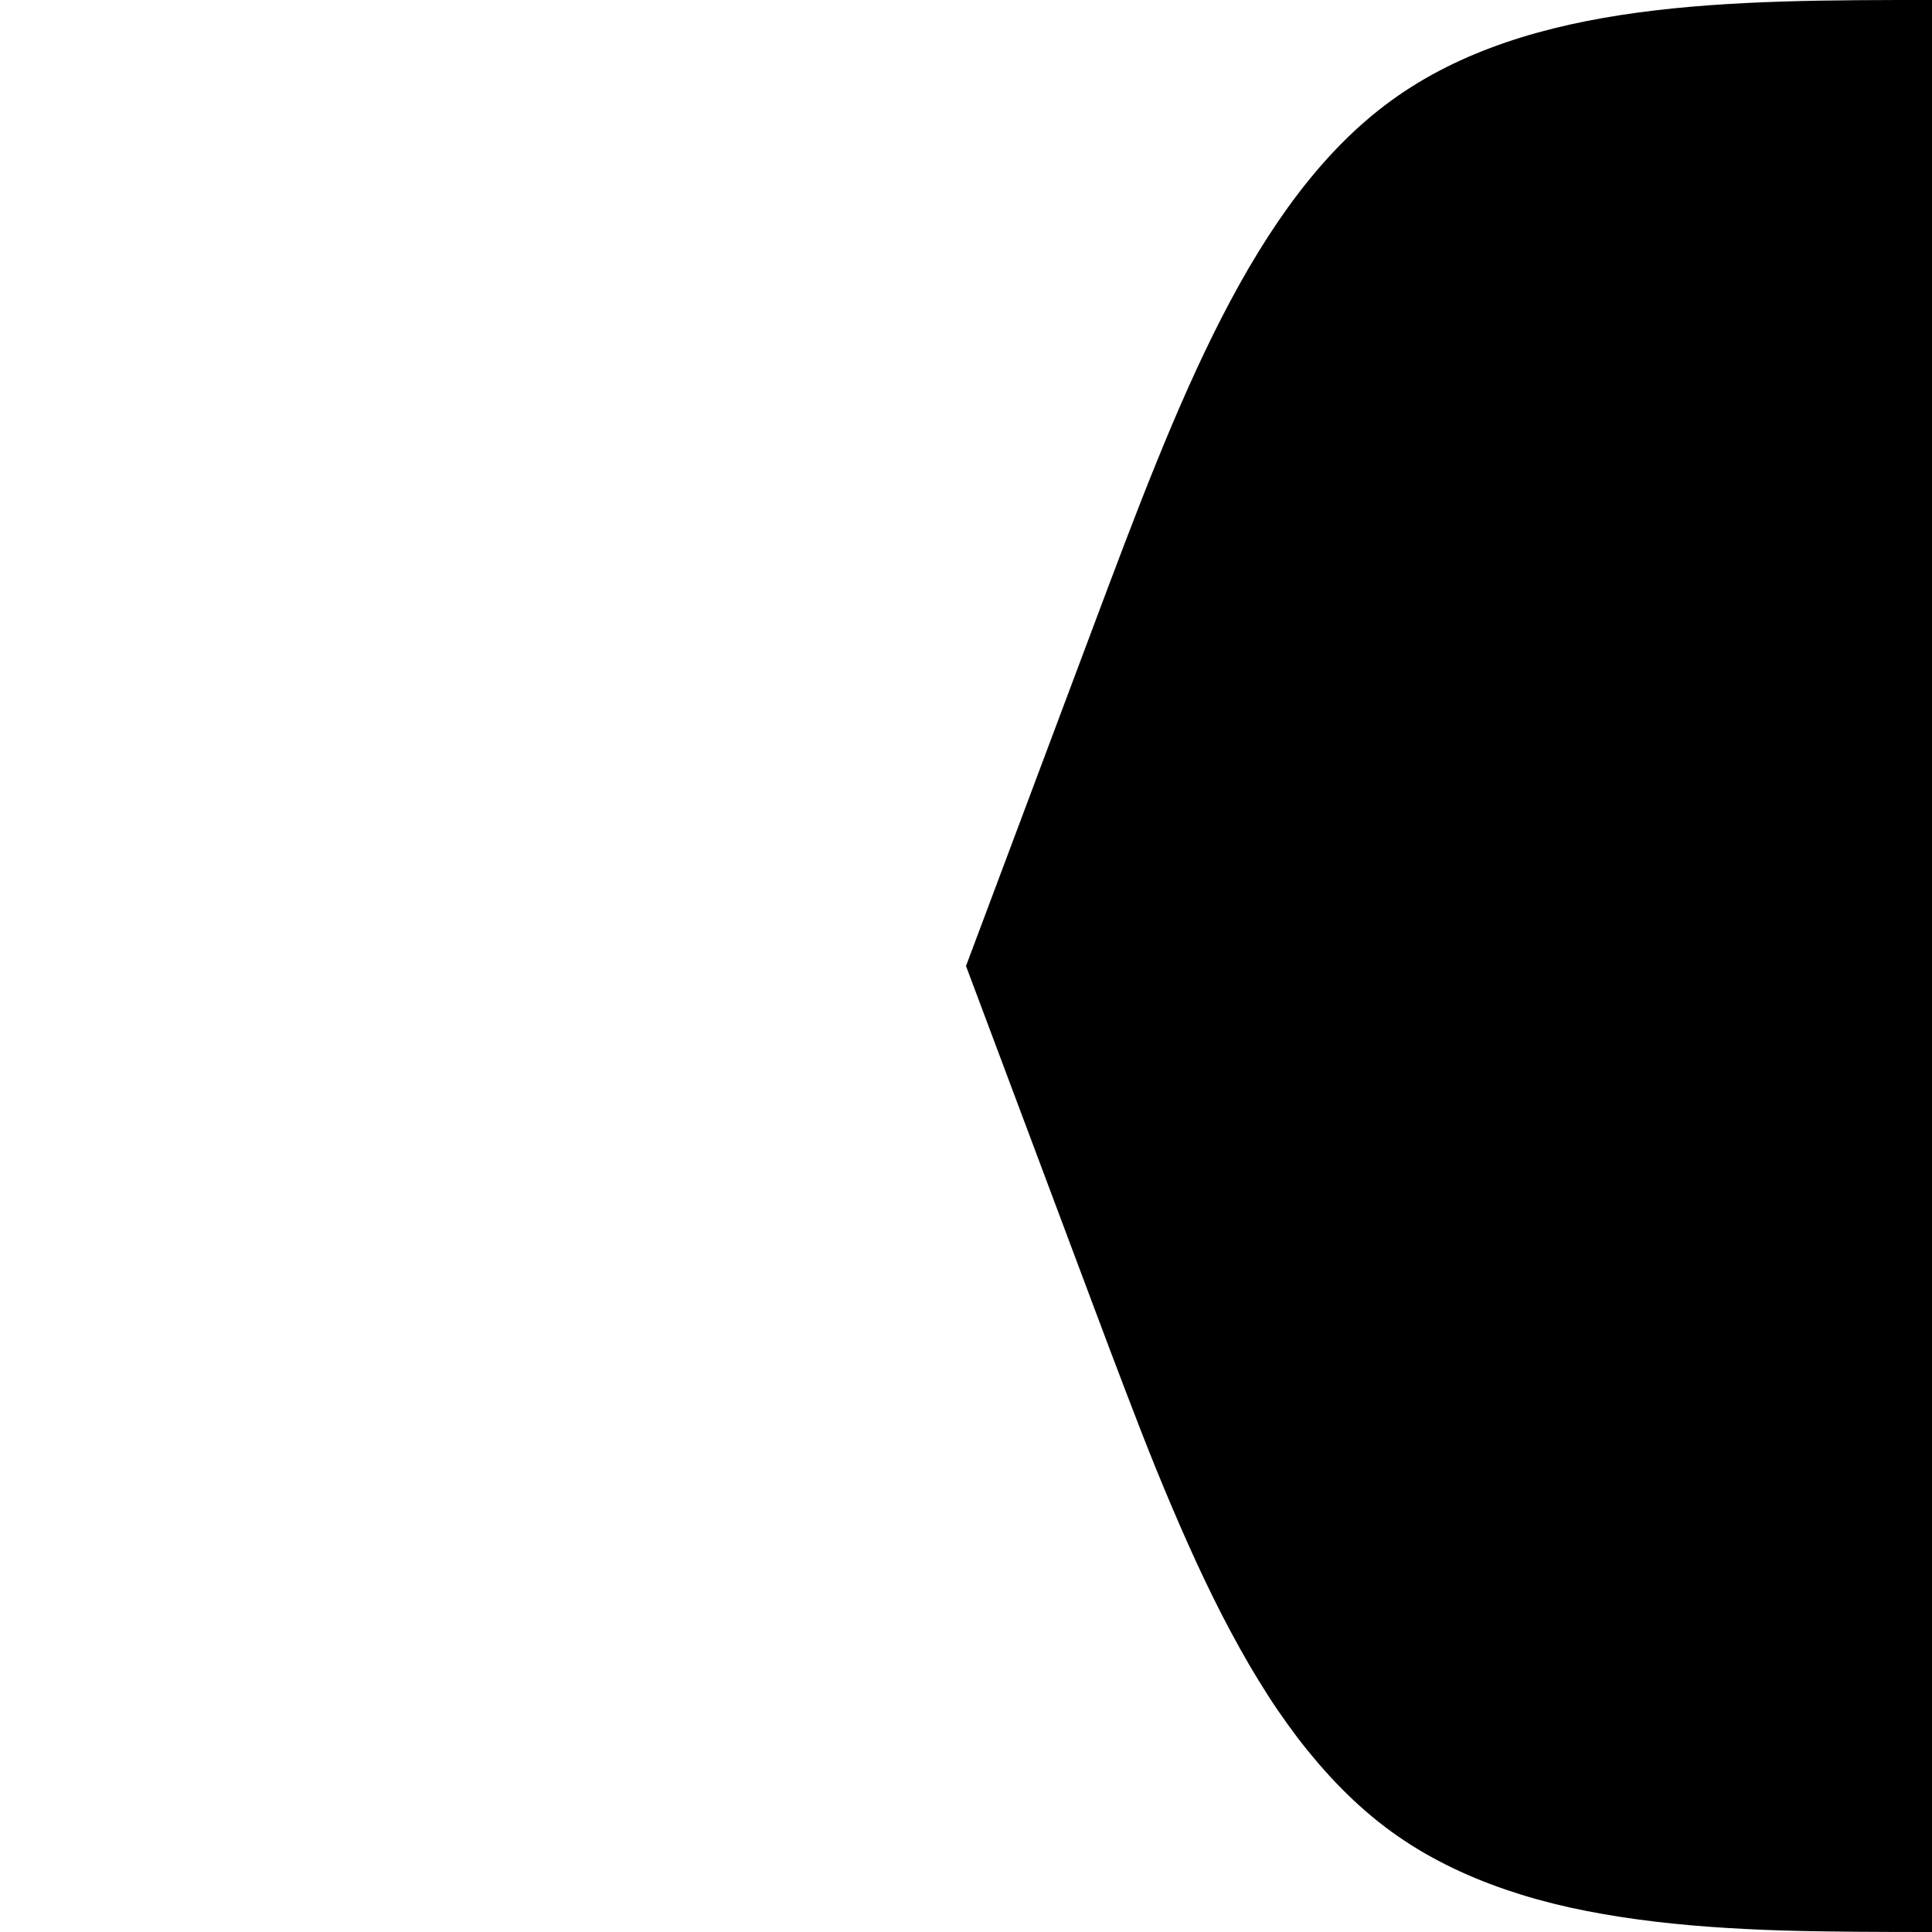 <!-- Created by QNetITQ for the WaveFox project -->

<svg xmlns="http://www.w3.org/2000/svg" width="32" height="32" viewBox="0 0 32 32" preserveAspectRatio="none">

    <path fill="context-fill" d="m 32,0 v 32 c -0.417,0 -0.833,-6.52e-4 -1.248,-0.004 -0.415,-0.003 -0.828,-0.009 -1.236,-0.021 -0.409,-0.013 -0.813,-0.033 -1.211,-0.062 -0.398,-0.029 -0.792,-0.069 -1.176,-0.121 -0.192,-0.026 -0.381,-0.055 -0.568,-0.088 -0.188,-0.033 -0.374,-0.069 -0.557,-0.109 -0.183,-0.041 -0.363,-0.086 -0.541,-0.135 -0.178,-0.049 -0.352,-0.104 -0.523,-0.162 -0.172,-0.059 -0.341,-0.123 -0.506,-0.191 -0.165,-0.069 -0.328,-0.143 -0.486,-0.223 -0.158,-0.08 -0.314,-0.164 -0.465,-0.256 -0.151,-0.092 -0.298,-0.189 -0.441,-0.293 C 22.898,30.23 22.758,30.119 22.623,30.002 22.488,29.885 22.357,29.762 22.229,29.633 22.1,29.504 21.977,29.369 21.855,29.229 21.734,29.088 21.615,28.944 21.5,28.793 21.385,28.642 21.272,28.485 21.162,28.324 21.052,28.163 20.946,27.997 20.842,27.826 20.737,27.656 20.635,27.48 20.535,27.301 20.435,27.121 20.337,26.937 20.24,26.75 20.048,26.375 19.862,25.986 19.682,25.582 19.501,25.178 19.324,24.761 19.15,24.334 18.977,23.907 18.807,23.469 18.637,23.023 18.466,22.578 18.297,22.126 18.125,21.668 L 16,16 18.125,10.334 C 19.5,6.667 20.751,3.333 23.043,1.666 25.335,-9.2330806e-4 28.667,0 32,0 Z" />

</svg>
